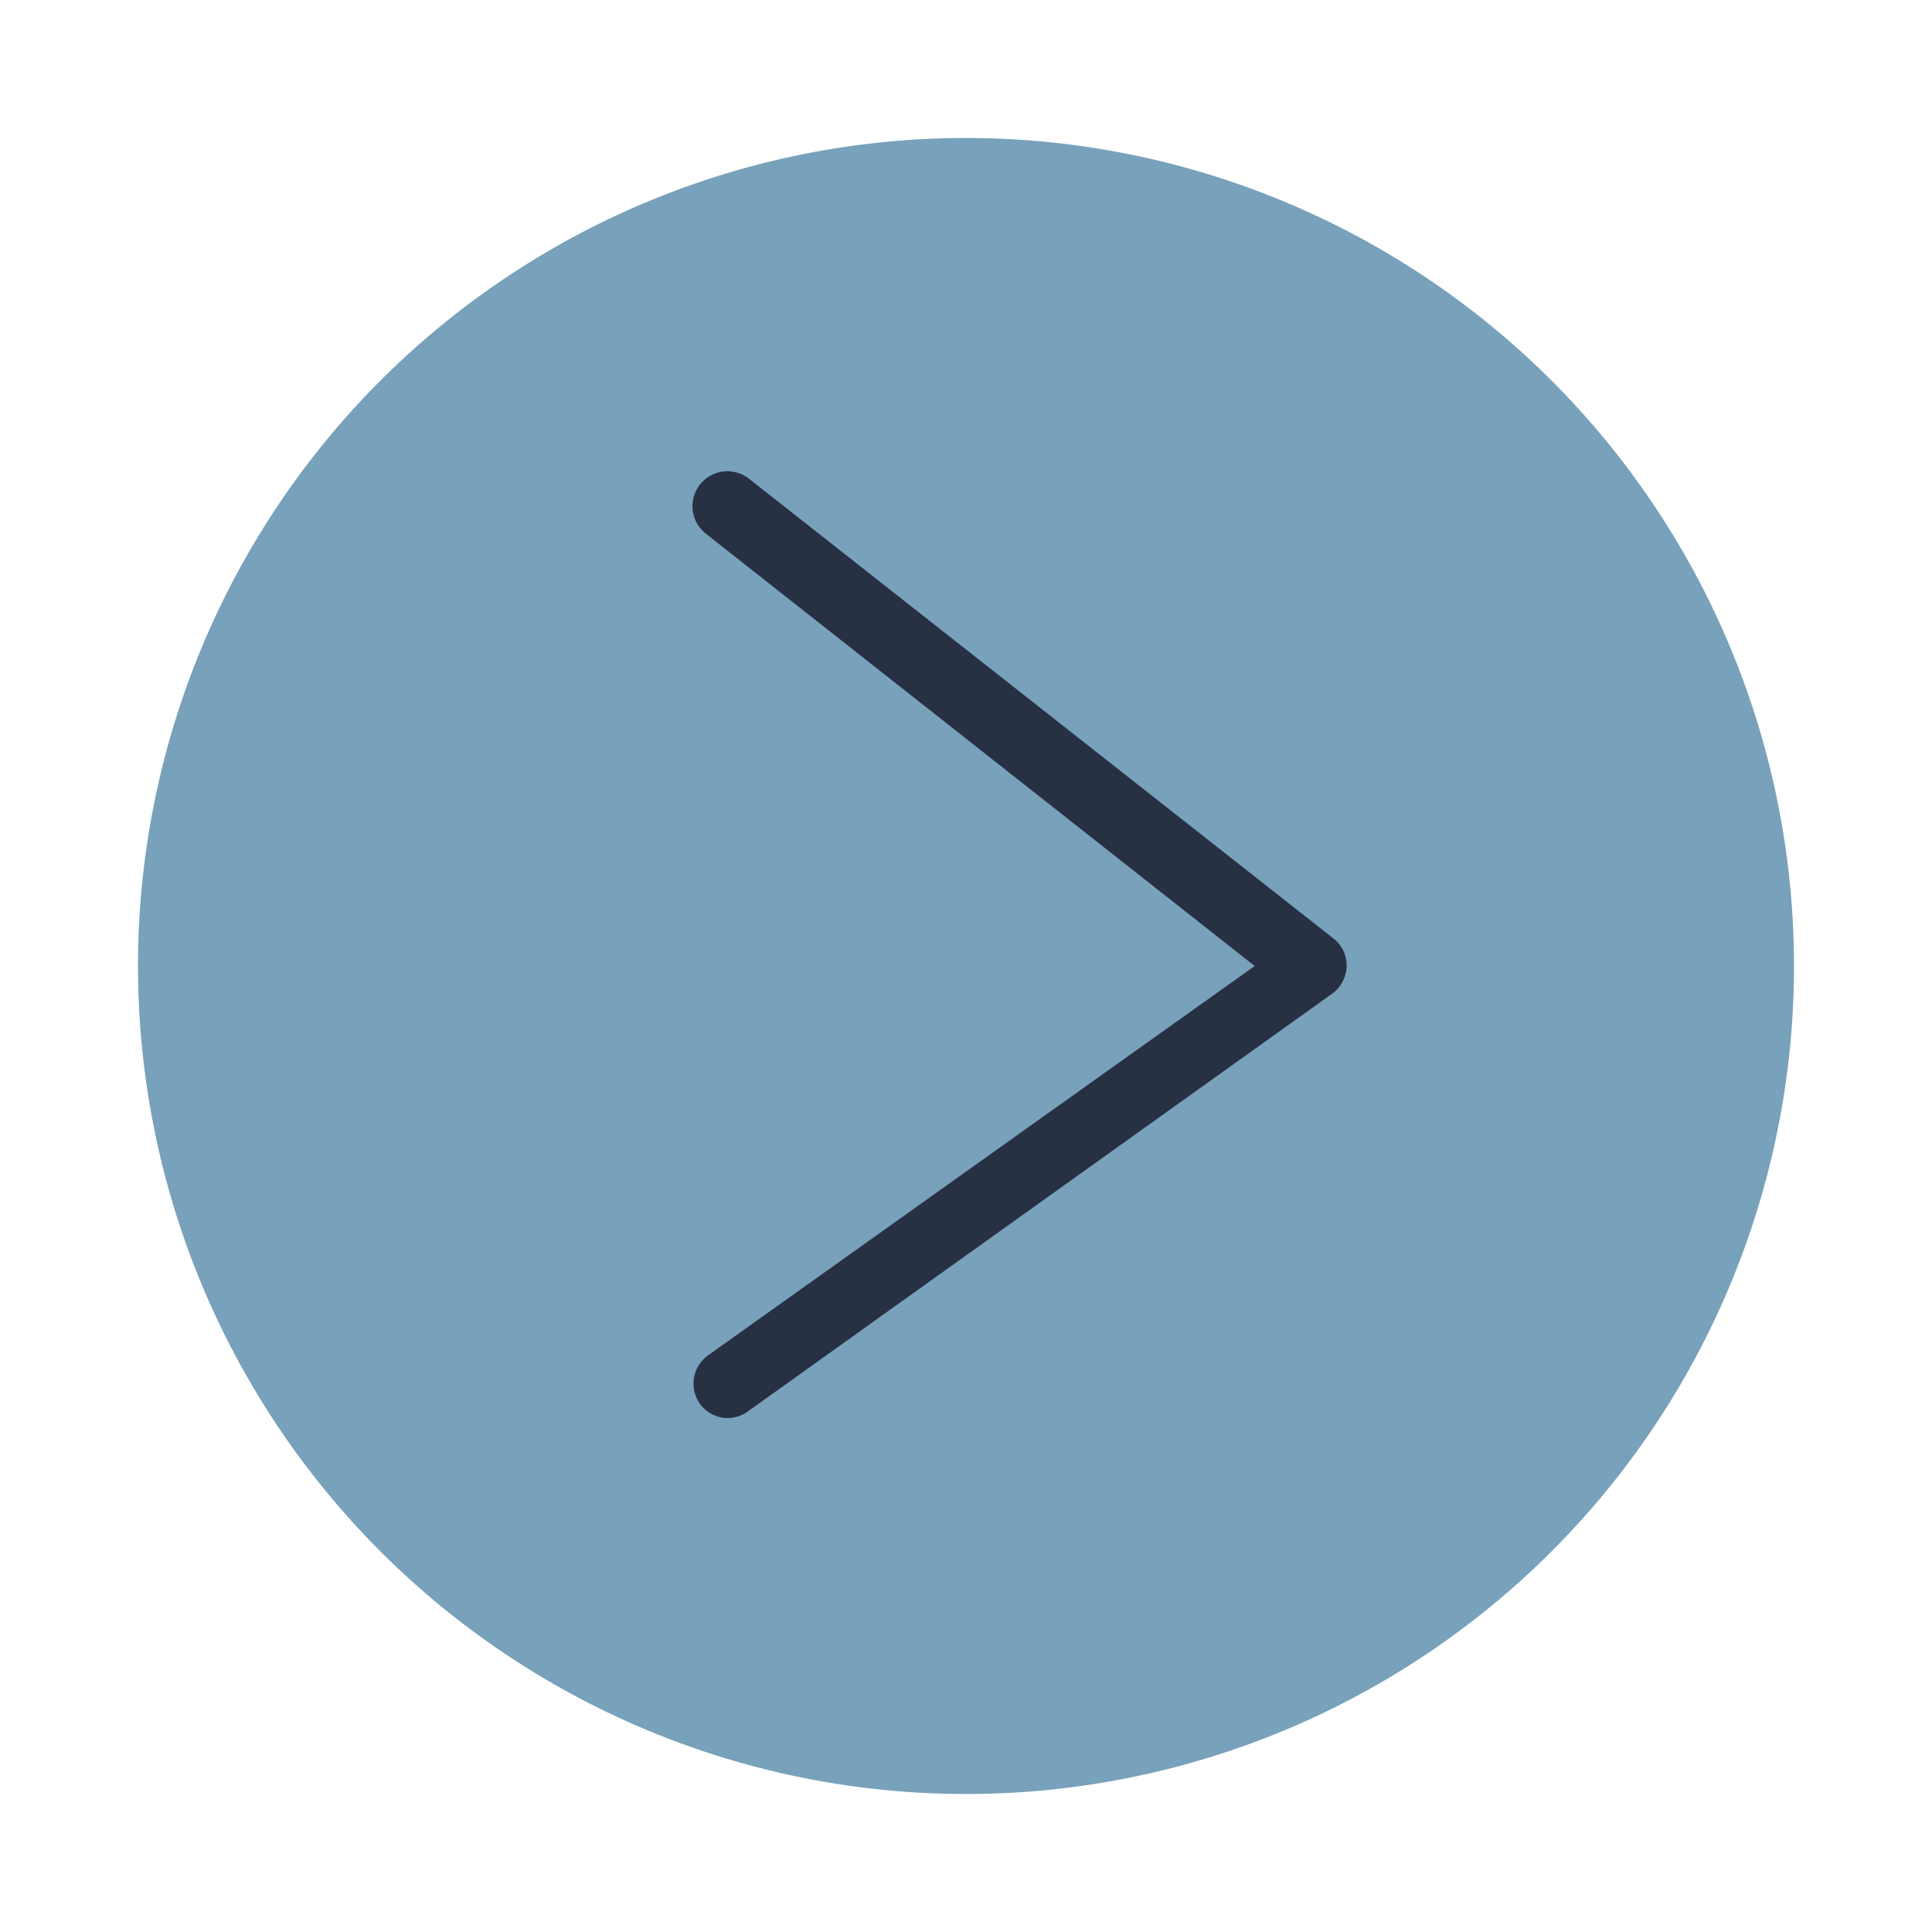 <svg xmlns="http://www.w3.org/2000/svg" viewBox="0 0 70 70"><defs><style>.cls-1{fill:#283044;}.cls-2{fill:#78a1bb;}</style></defs><title>East</title><g id="East"><circle class="cls-1" cx="35" cy="35" r="29.81"/><path class="cls-2" d="M48.27,36,27.08,51.15a1.28,1.28,0,0,1-.72.23,1.25,1.25,0,0,1-1-.52,1.26,1.26,0,0,1,.29-1.75L45.46,35,25.58,19.34a1.25,1.25,0,0,1,1.55-2L48.31,34a1.23,1.23,0,0,1,.48,1,1.26,1.26,0,0,1-.52,1M35,5A30,30,0,1,0,65,35,30,30,0,0,0,35,5"/></g></svg>